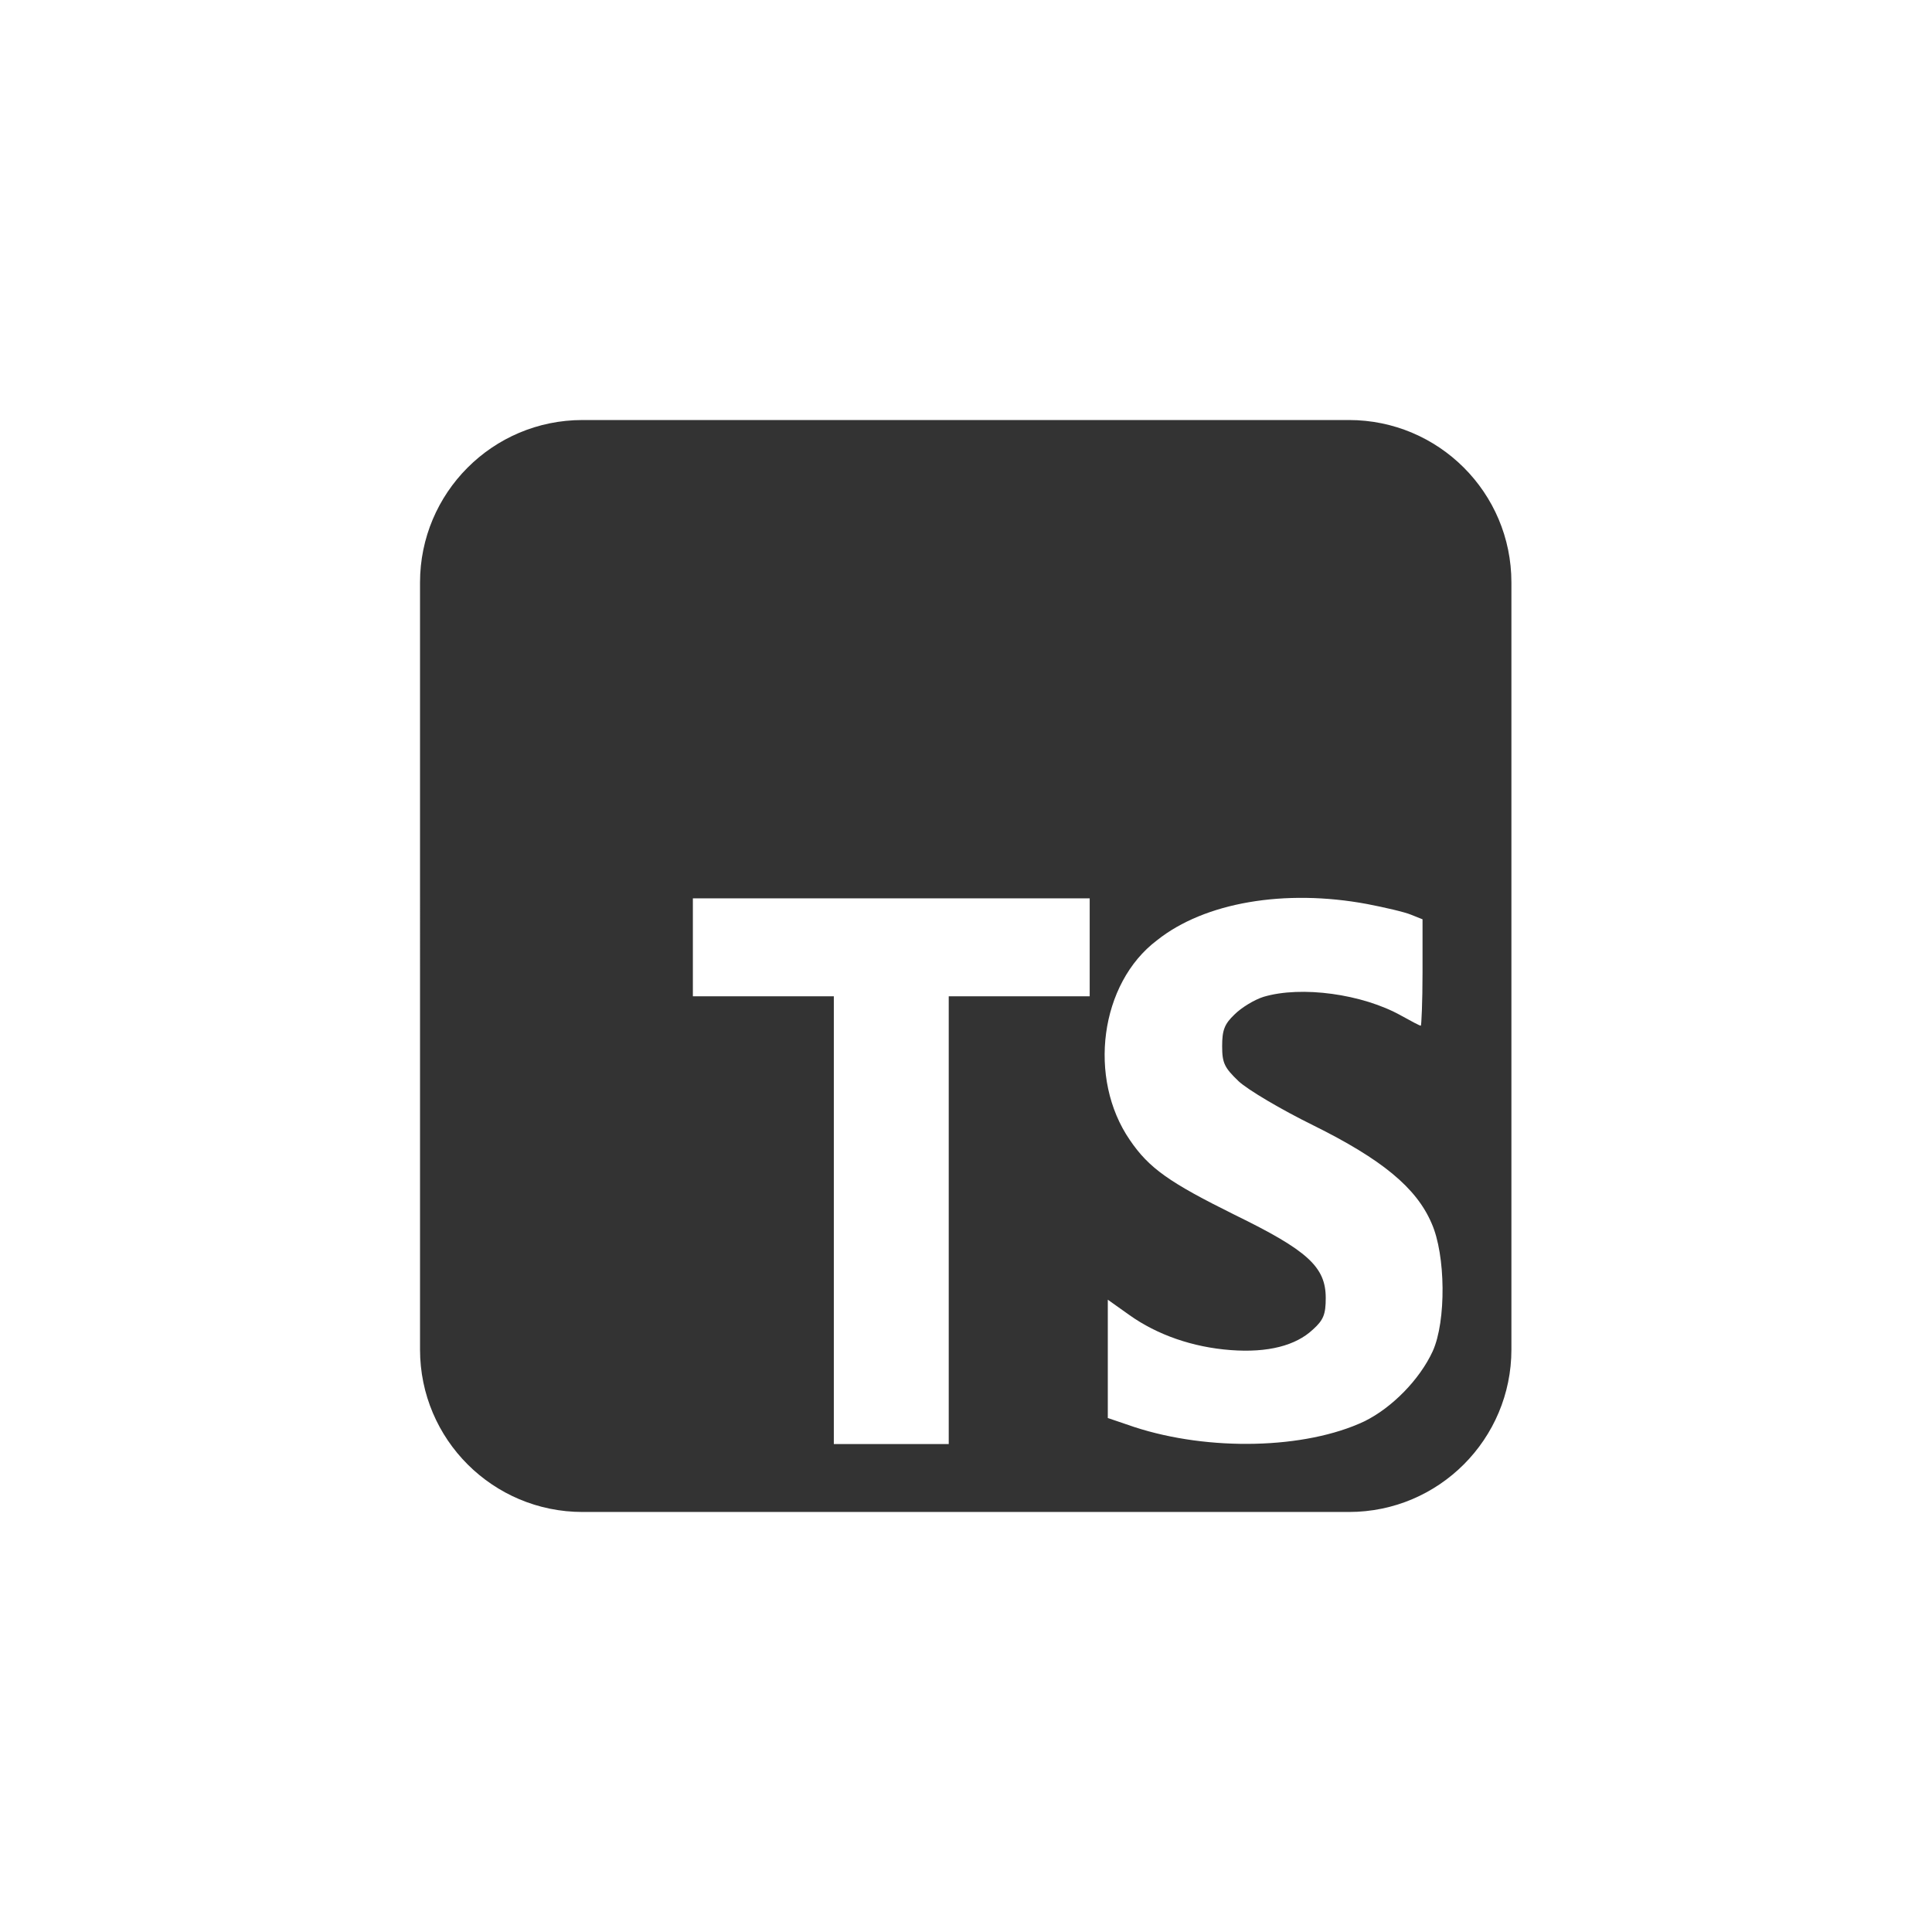 <?xml version="1.0" encoding="utf-8"?>
<!-- Generator: Adobe Illustrator 23.0.3, SVG Export Plug-In . SVG Version: 6.00 Build 0)  -->
<svg version="1.1" id="Layer_1" xmlns="http://www.w3.org/2000/svg" xmlns:xlink="http://www.w3.org/1999/xlink" x="0px" y="0px"
	 viewBox="0 0 341.3 341.3" style="enable-background:new 0 0 341.3 341.3;" xml:space="preserve">
<style type="text/css">
	.st0{opacity:0.8;}
</style>
<path class="st0" d="M74.2,170.7v67.7c0,15.9,12.9,28.7,28.7,28.7h135.4c15.9,0,28.7-12.9,28.7-28.7V102.9
	c0-15.9-12.9-28.7-28.7-28.7H102.9c-15.9,0-28.7,12.9-28.7,28.7V170.7z M192.5,167.3v8.7h-24.9v79.1h-20.3v-79.1h-24.9v-17.3h70.1
	V167.3z M241.5,159.7c3.1,0.6,6.6,1.4,7.8,1.9l2,0.8v9.4c0,5.2-0.2,9.4-0.3,9.4c-0.2,0-1.7-0.8-3.5-1.8c-6.8-3.8-17.6-5.3-24.3-3.3
	c-1.6,0.5-3.9,1.9-5.1,3.1c-1.8,1.7-2.2,2.8-2.2,5.6c0,3,0.4,3.8,2.9,6.2c1.6,1.5,7.5,5,13.2,7.8c12.1,6,18.2,11,20.9,17.3
	c2.5,5.6,2.6,17.3,0.2,22.6c-2.3,5-7.2,10-12.1,12.4c-10.4,4.9-27.4,5.3-40.6,1l-4.7-1.6v-20.9l3.8,2.7c4.9,3.5,11.2,5.7,17.9,6.2
	c6.6,0.5,11.5-0.8,14.5-3.6c1.9-1.7,2.3-2.7,2.3-5.6c0-5.5-3.2-8.4-16.1-14.7c-11.5-5.7-15.1-8.2-18.5-13.2
	c-7.5-10.9-5.3-27.7,4.8-35.3C212.8,159.4,227,157,241.5,159.7L241.5,159.7z"/>
</svg>
